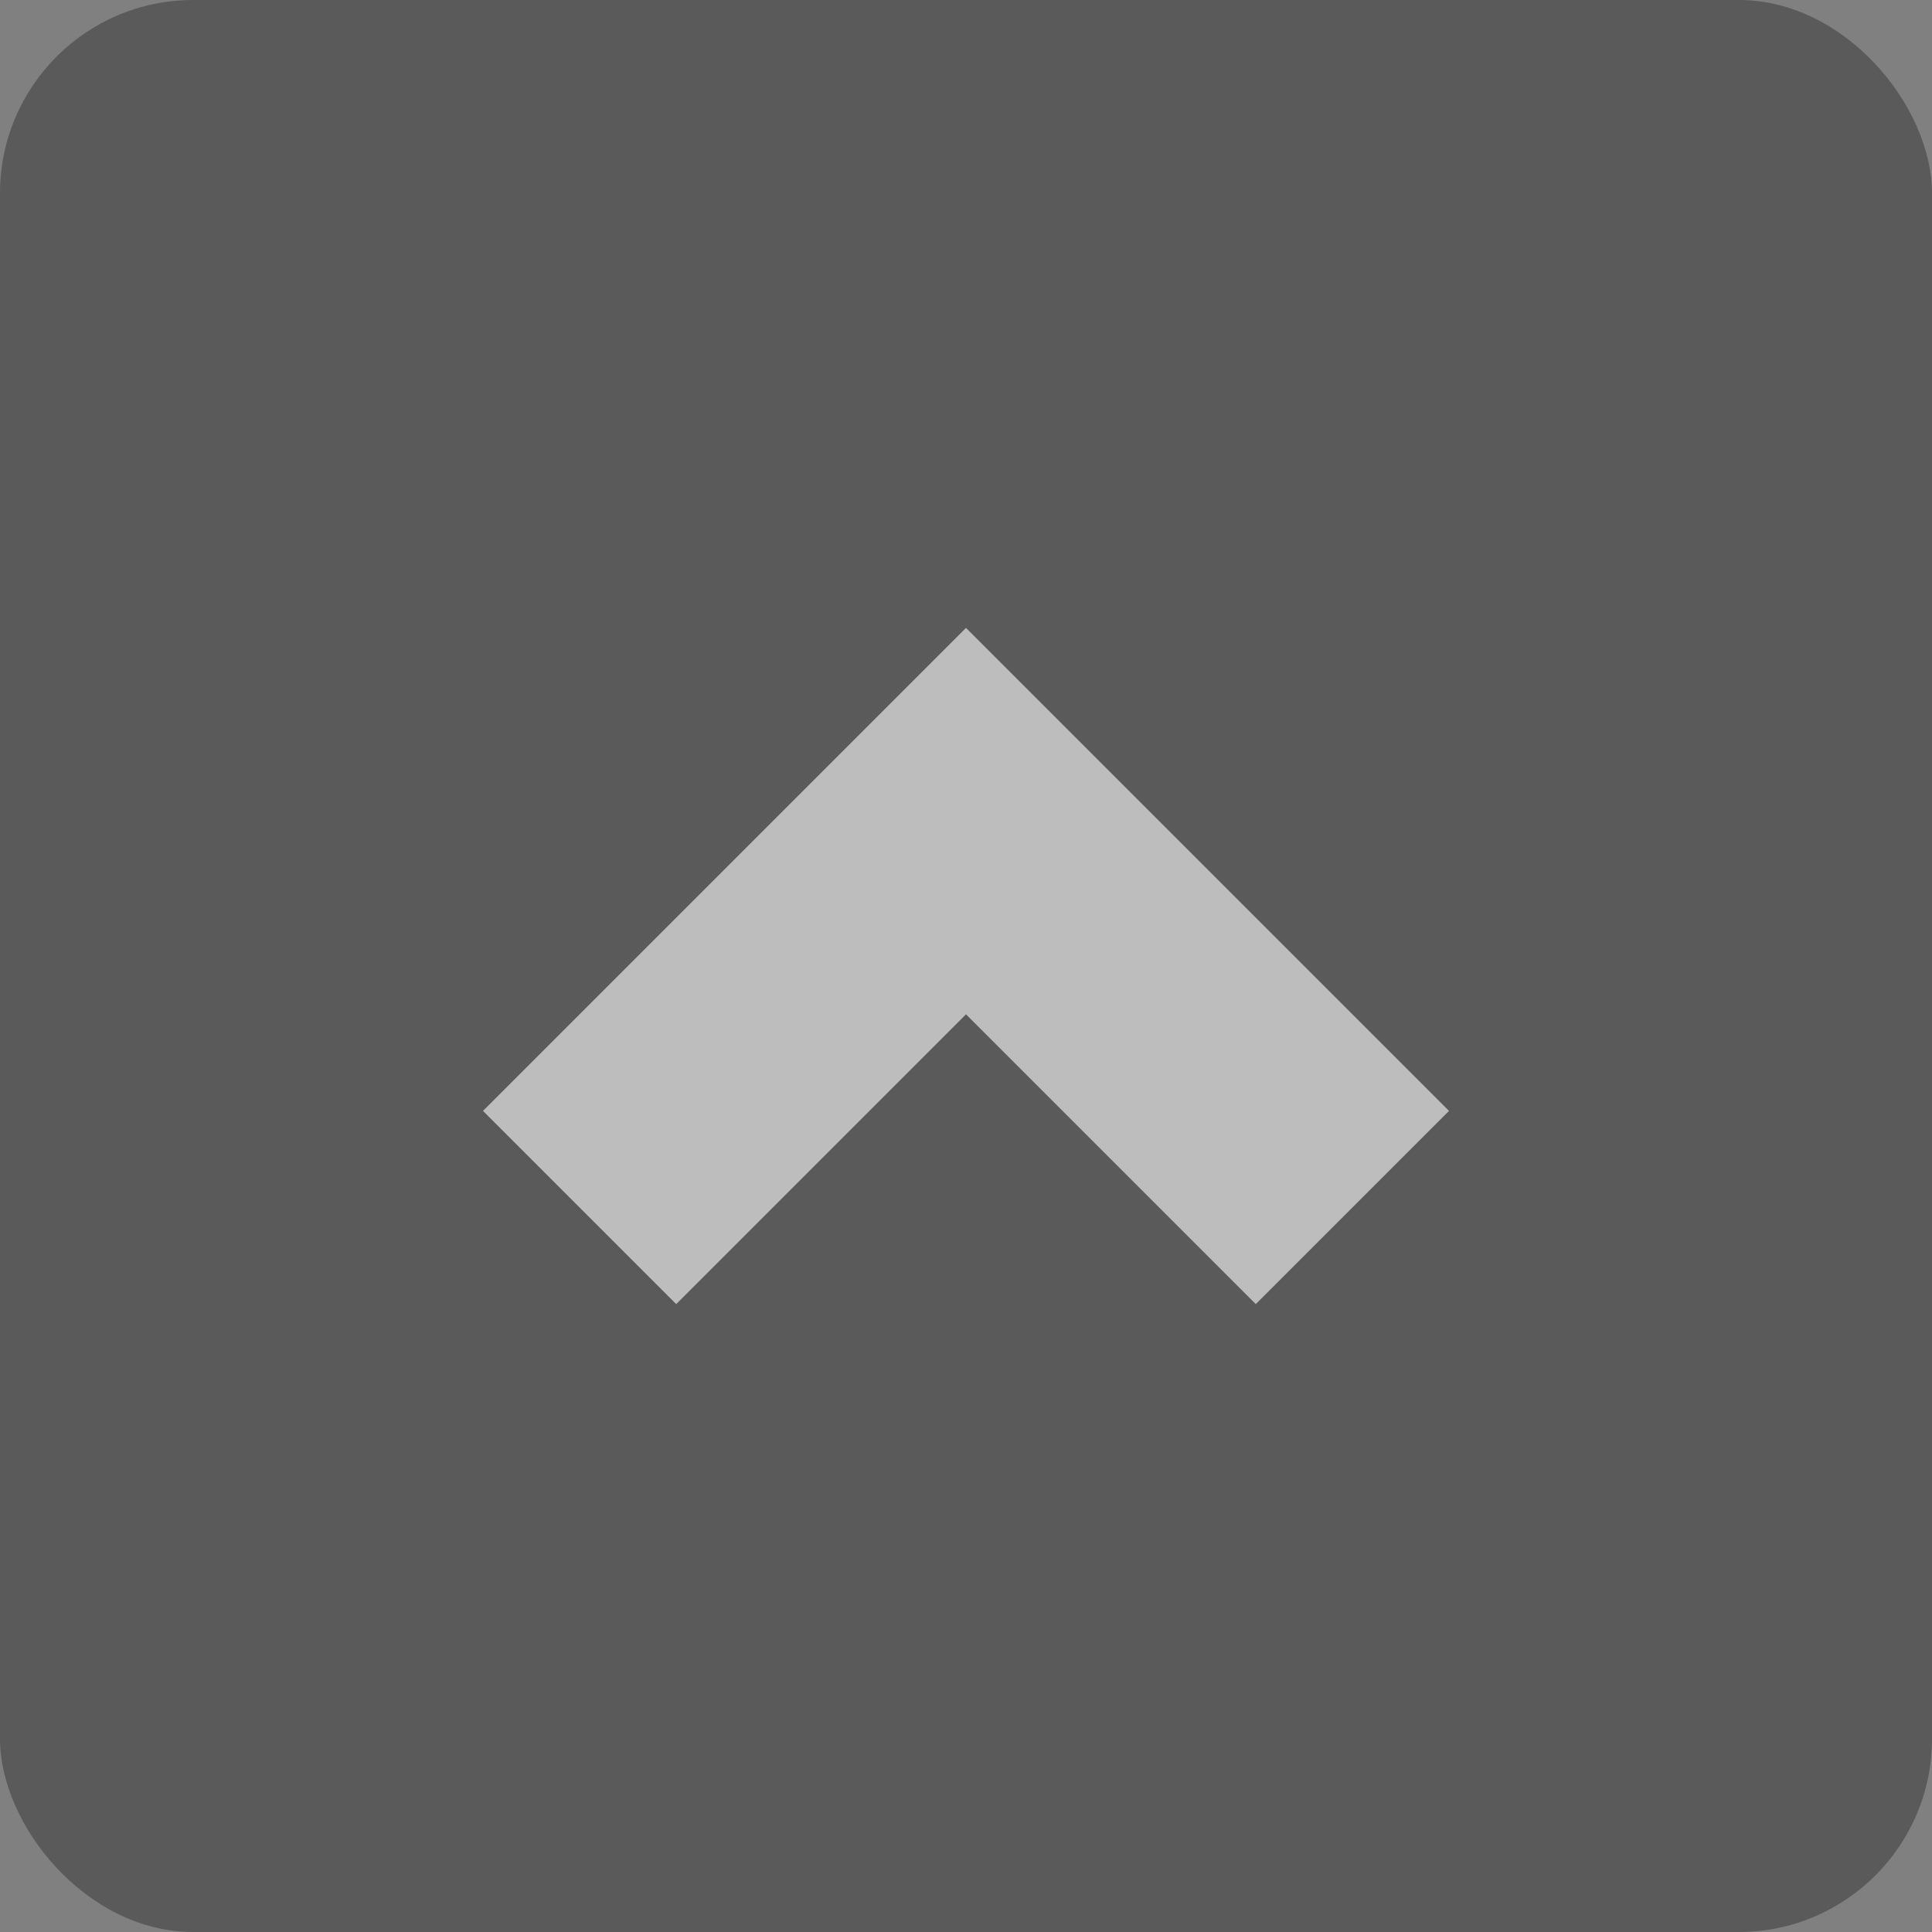 <?xml version="1.0" encoding="UTF-8" standalone="no"?>
<!-- Created with Inkscape (http://www.inkscape.org/) -->

<svg
   xmlns:dc="http://purl.org/dc/elements/1.1/"
   xmlns:cc="http://creativecommons.org/ns#"
   xmlns:rdf="http://www.w3.org/1999/02/22-rdf-syntax-ns#"
   xmlns:svg="http://www.w3.org/2000/svg"
   xmlns="http://www.w3.org/2000/svg"
   version="1.1"
   width="40"
   height="40"
   id="svg4373">
  <rect width="100%" height="100%" fill="#808080" stroke="none"/>
  <defs
     id="defs4375" />
  <g
     transform="translate(0,-1012.362)"
     id="layer1">
    <g
       transform="translate(-200,180)"
       id="g4356">
      <rect
         width="40"
         height="40"
         rx="4"
         ry="4"
         x="200"
         y="580"
         transform="translate(0,252.362)"
         id="rect4347"
         style="opacity:0.3;fill:#000000;stroke:none" />
      <path
         d="m 220,845.362 -10,10 4,4 6,-6 6,6 4,-4 -10,-10 z"
         id="path4"
         style="opacity:0.6;fill:#ffffff" />
    </g>
  </g>
</svg>
